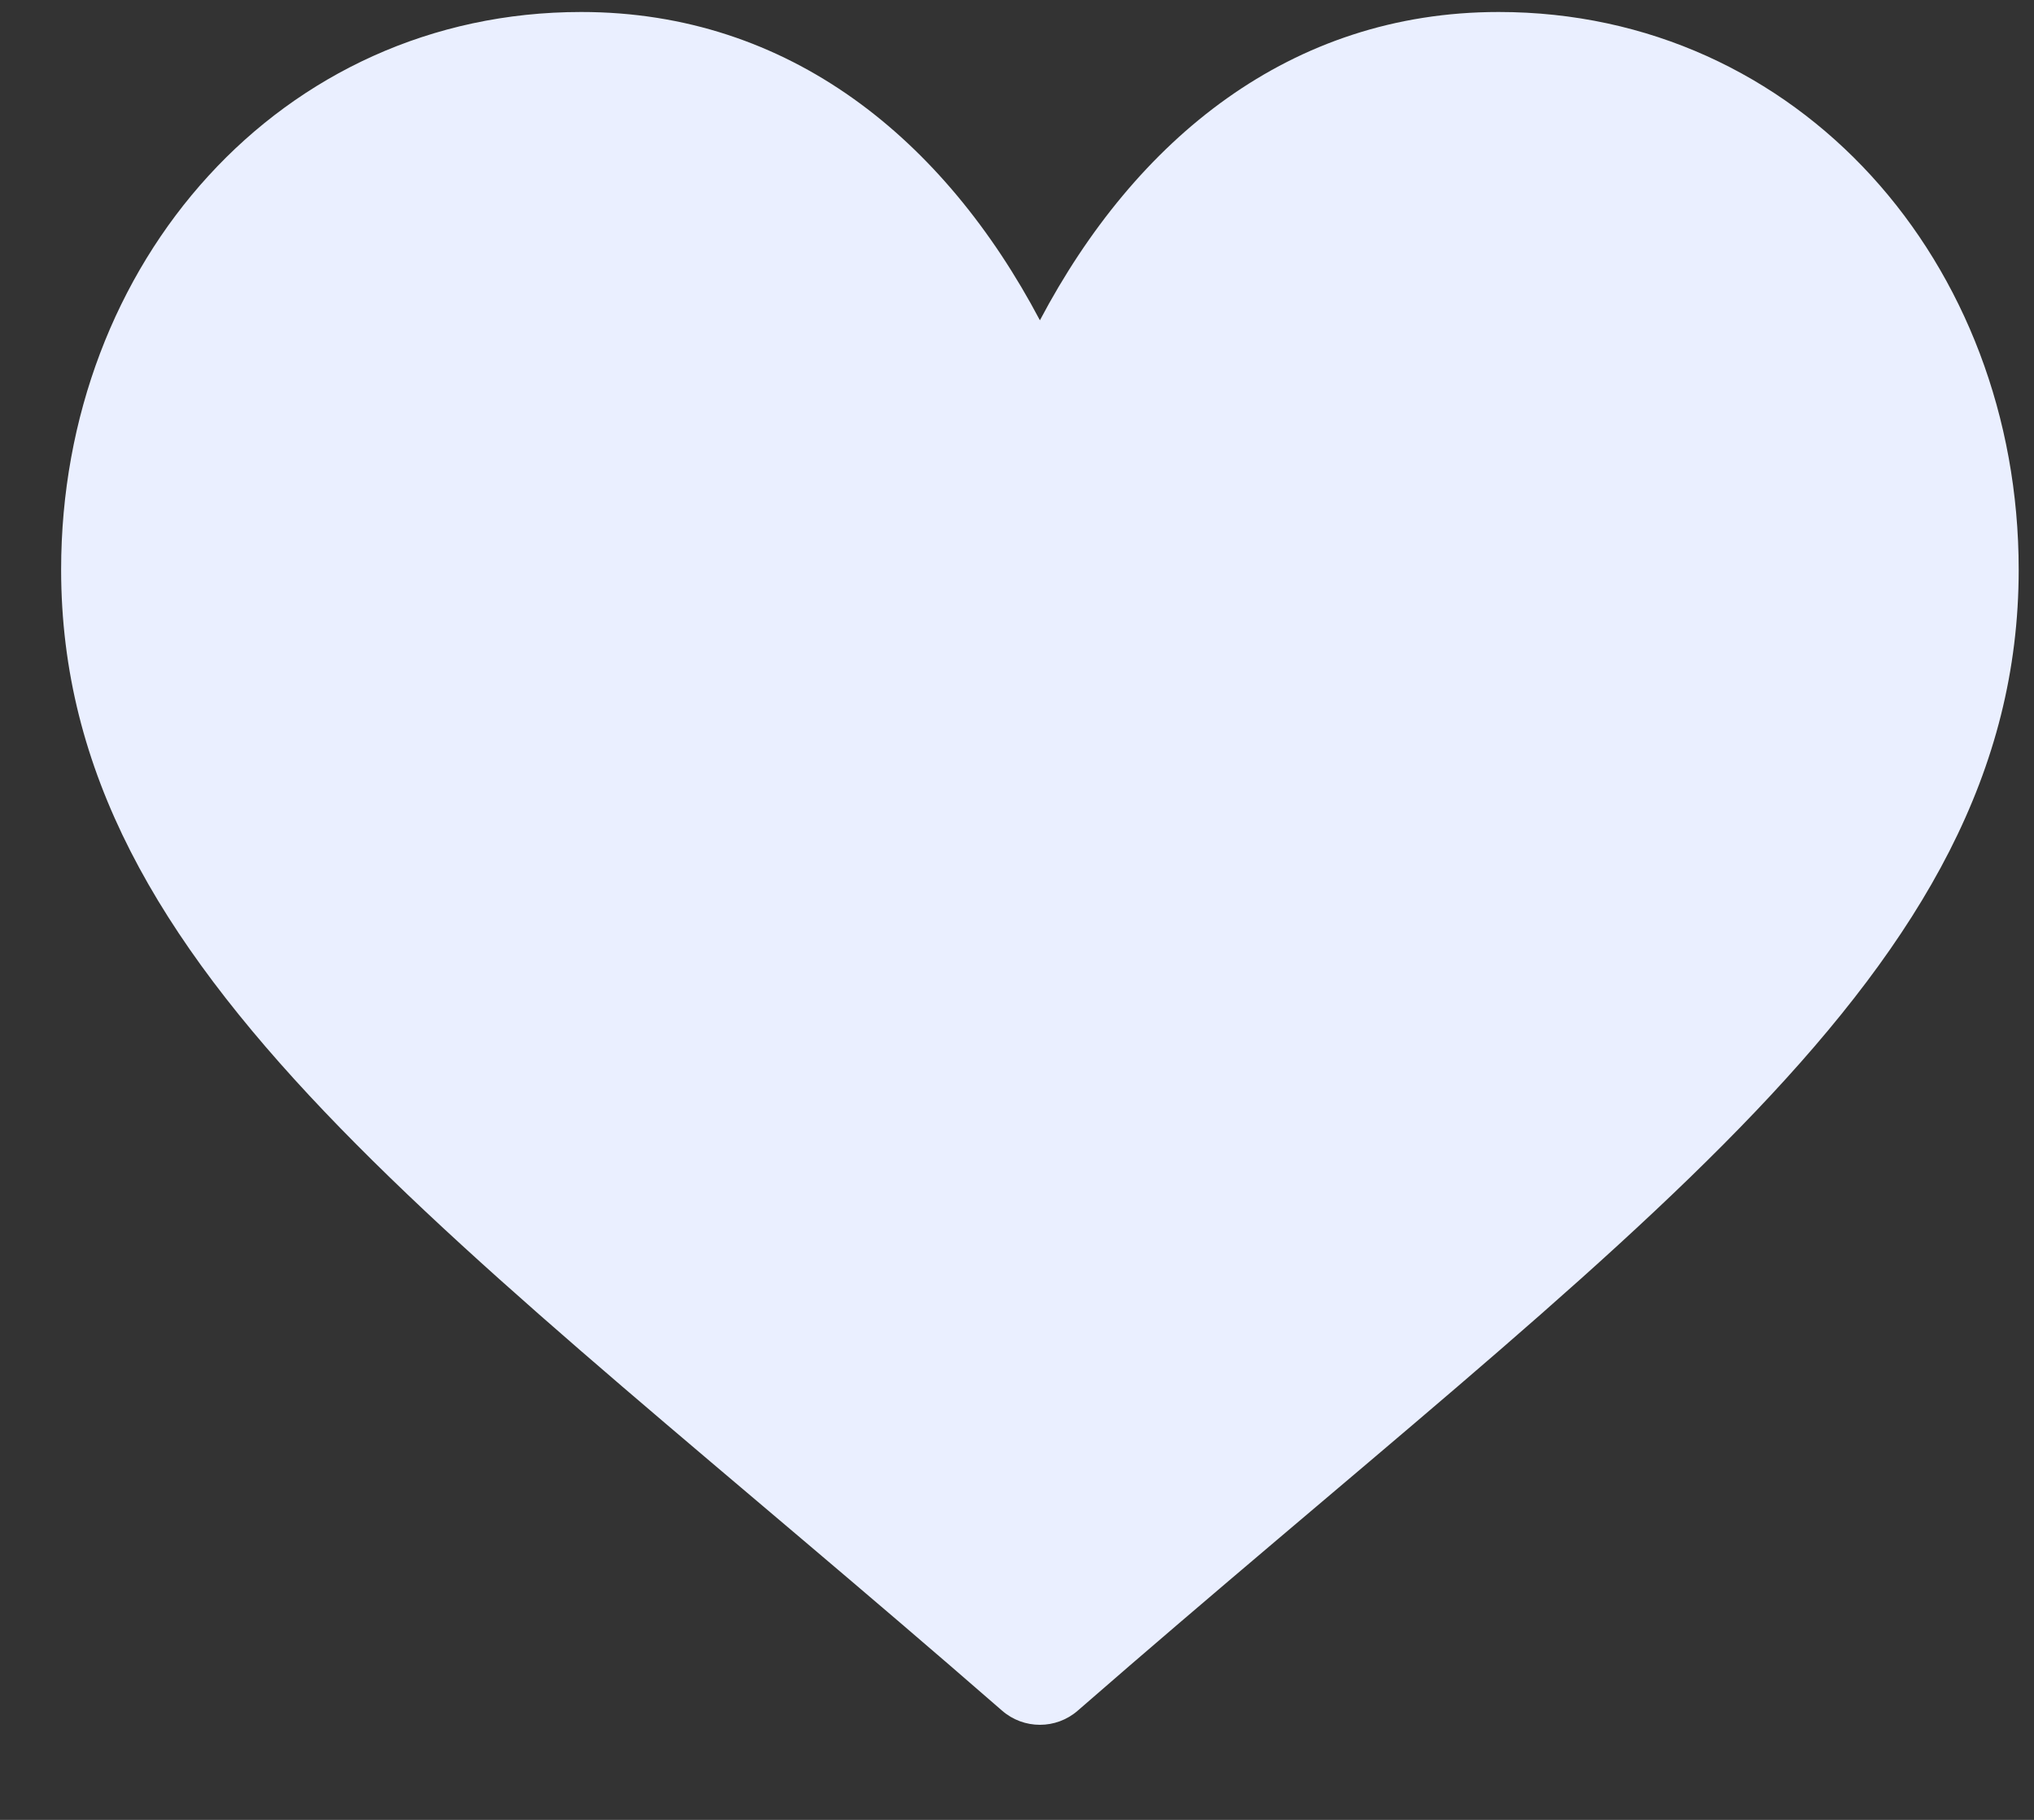<svg width="19" height="17" viewBox="0 0 19 17" fill="none" xmlns="http://www.w3.org/2000/svg">
<rect x="0" y="0" width="19" height="17" fill="#333333" stroke="none"/>
<path d="M9.361 15.98C4.204 11.487 0.571 9.107 0.571 5.321C0.571 2.458 2.621 0.112 5.429 0.112C7.377 0.112 8.822 1.303 9.714 2.992C10.606 1.303 12.052 0.112 14 0.112C16.807 0.112 18.857 2.459 18.857 5.321C18.857 9.106 15.23 11.482 10.067 15.98C9.865 16.156 9.563 16.156 9.361 15.98Z" fill="#EAEFFF"/>
</svg>
